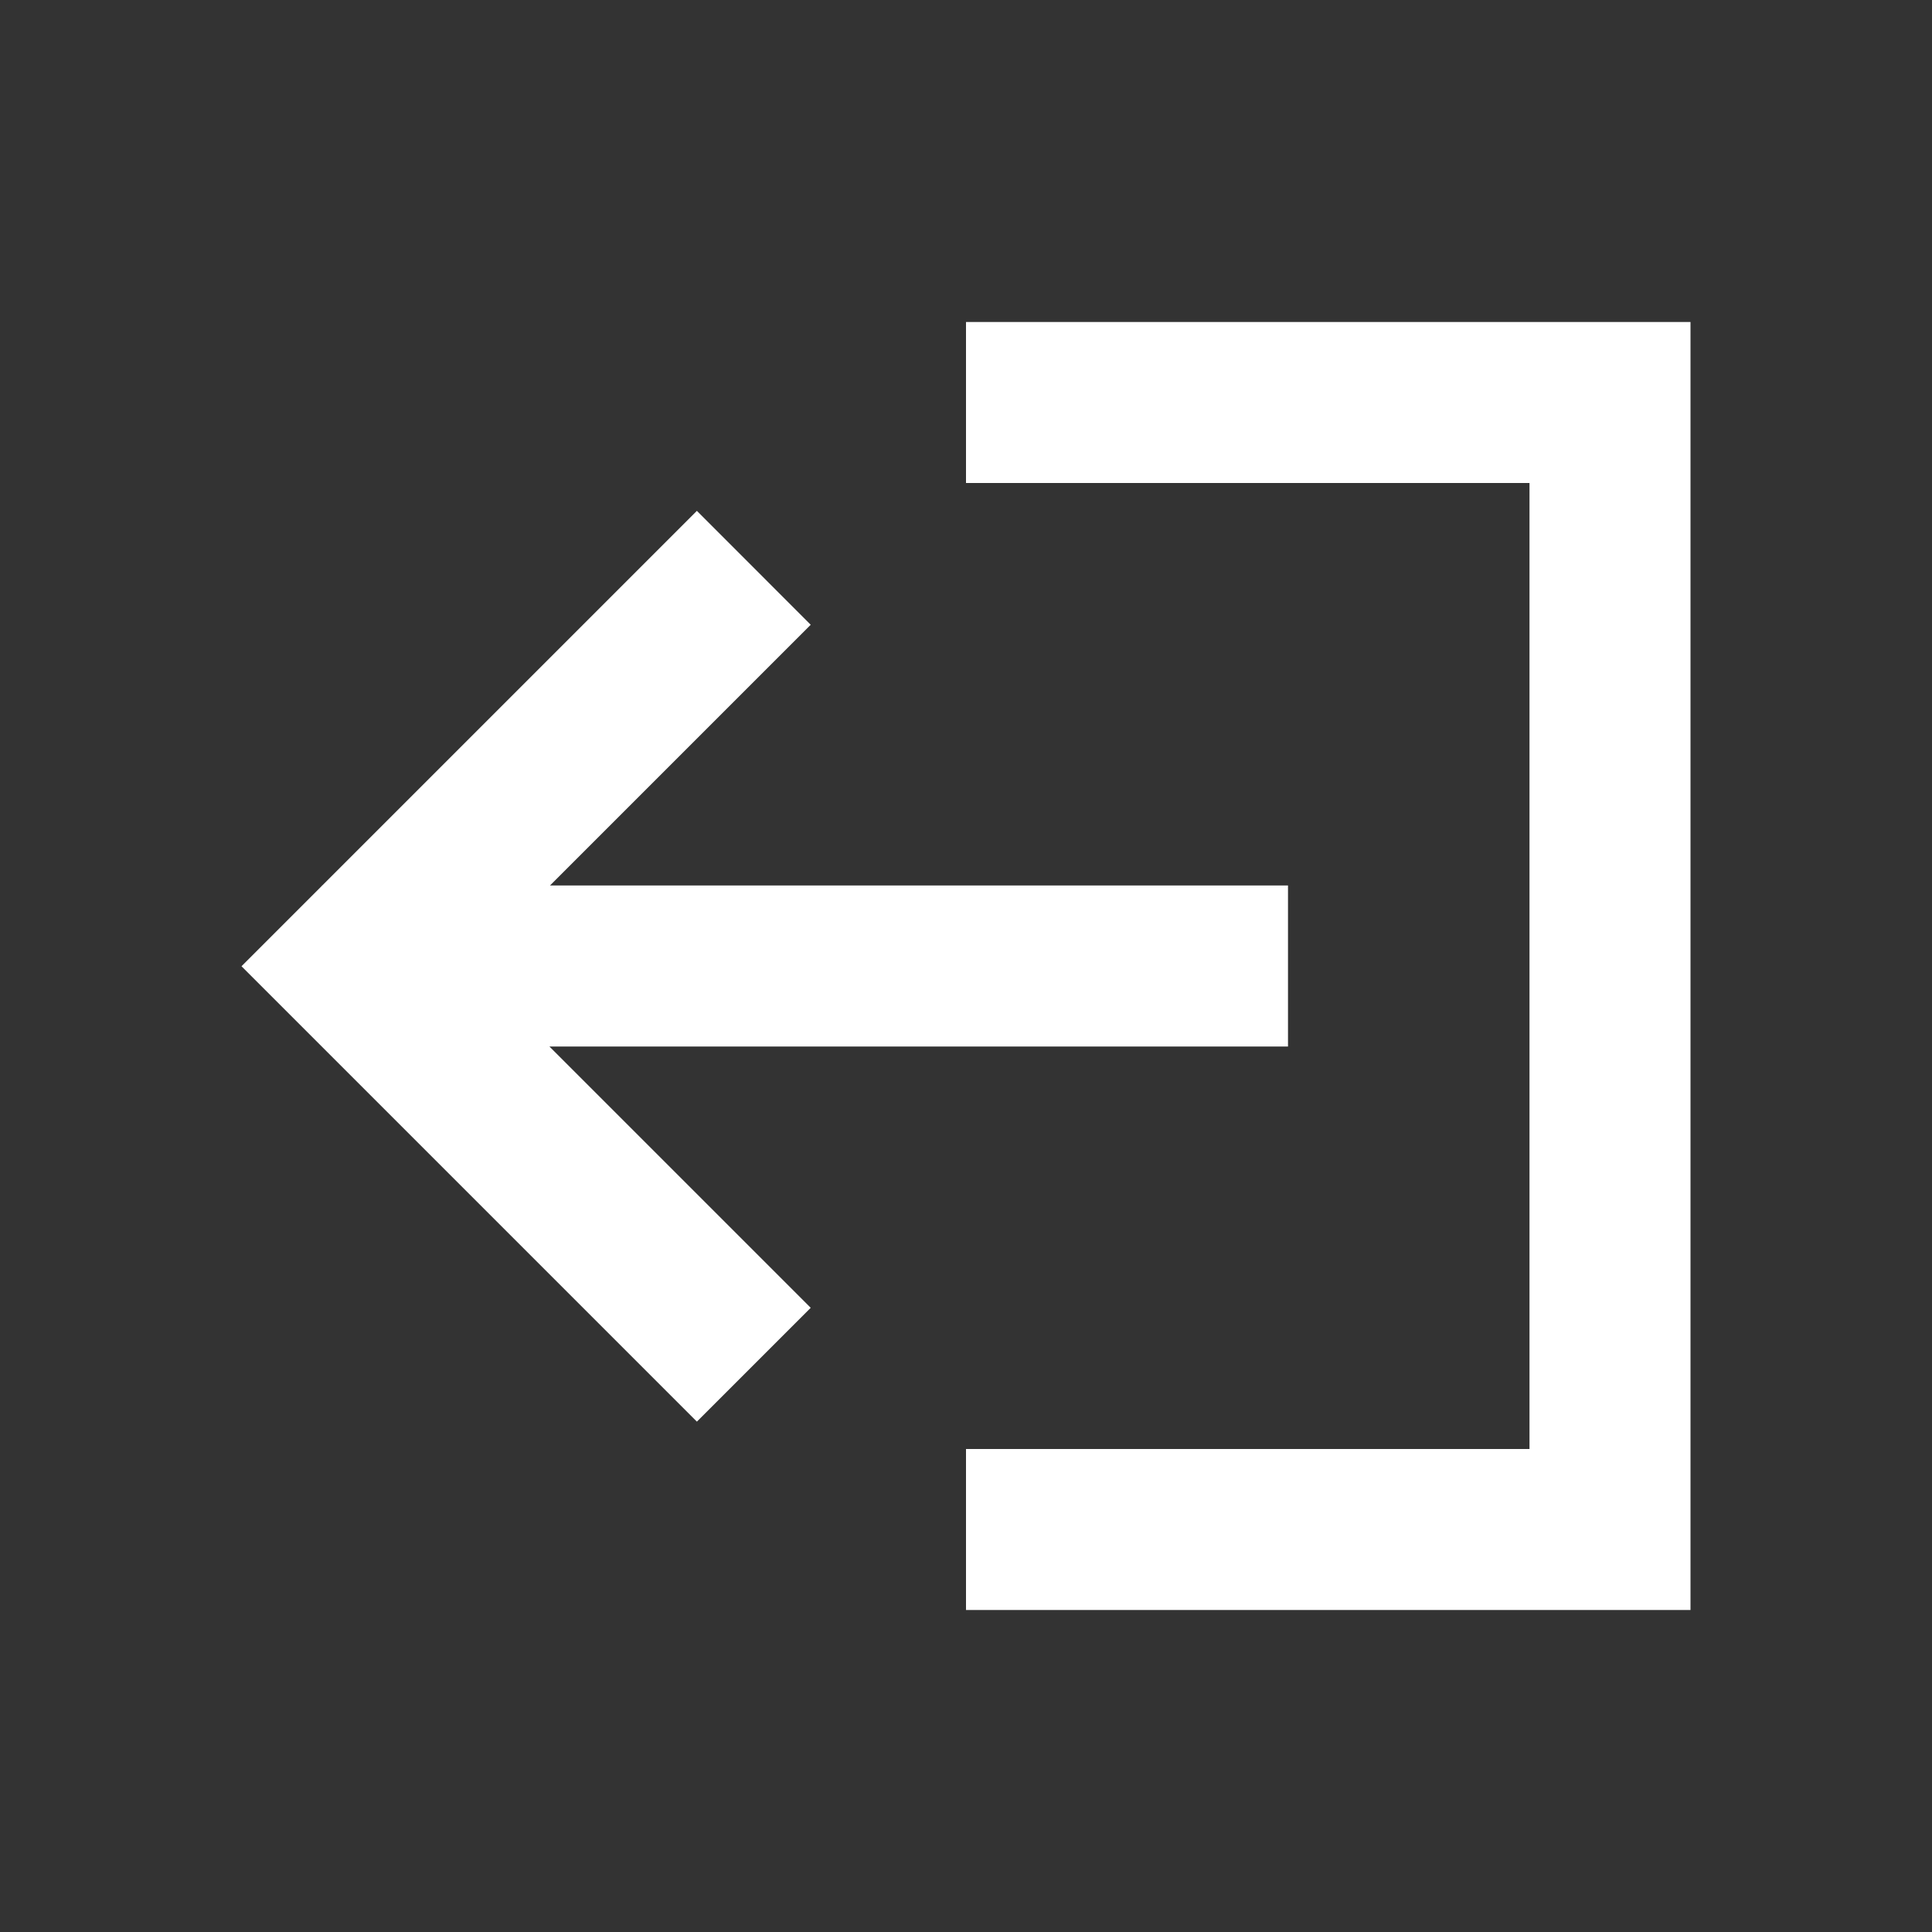 <?xml version="1.0" encoding="UTF-8"?>
<svg width="24px" height="24px" viewBox="0 0 24 24" version="1.1" xmlns="http://www.w3.org/2000/svg" xmlns:xlink="http://www.w3.org/1999/xlink">
    <rect x="0" y="0" width="24" height="24" fill="#333333" stroke="none"/>
    <!-- Generator: Sketch 61 (89581) - https://sketch.com -->
    <title>SVG/White/white/UI/logout</title>
    <desc>Created with Sketch.</desc>
    <g id="white/UI/logout" stroke="none" stroke-width="1" fill="none" fill-rule="evenodd">
        <rect id="Boundary" fill-opacity="0" fill="#FFFFFF" x="0" y="0" width="24" height="24"></rect>
        <path d="M6.825,13 L10.071,16.246 L8.657,17.66 L3,12.003 L4,11.003 L4,11 L4.003,11 L8.657,6.346 L10.071,7.761 L6.832,11 L16,11 L16,13 L6.825,13 Z M12,6 L12,4 L21,4 L21,20 L12,20 L12,18 L19,18 L19,6 L12,6 Z" id="Shape" fill="#FFFFFF" fill-rule="nonzero"></path>
    </g>
</svg>